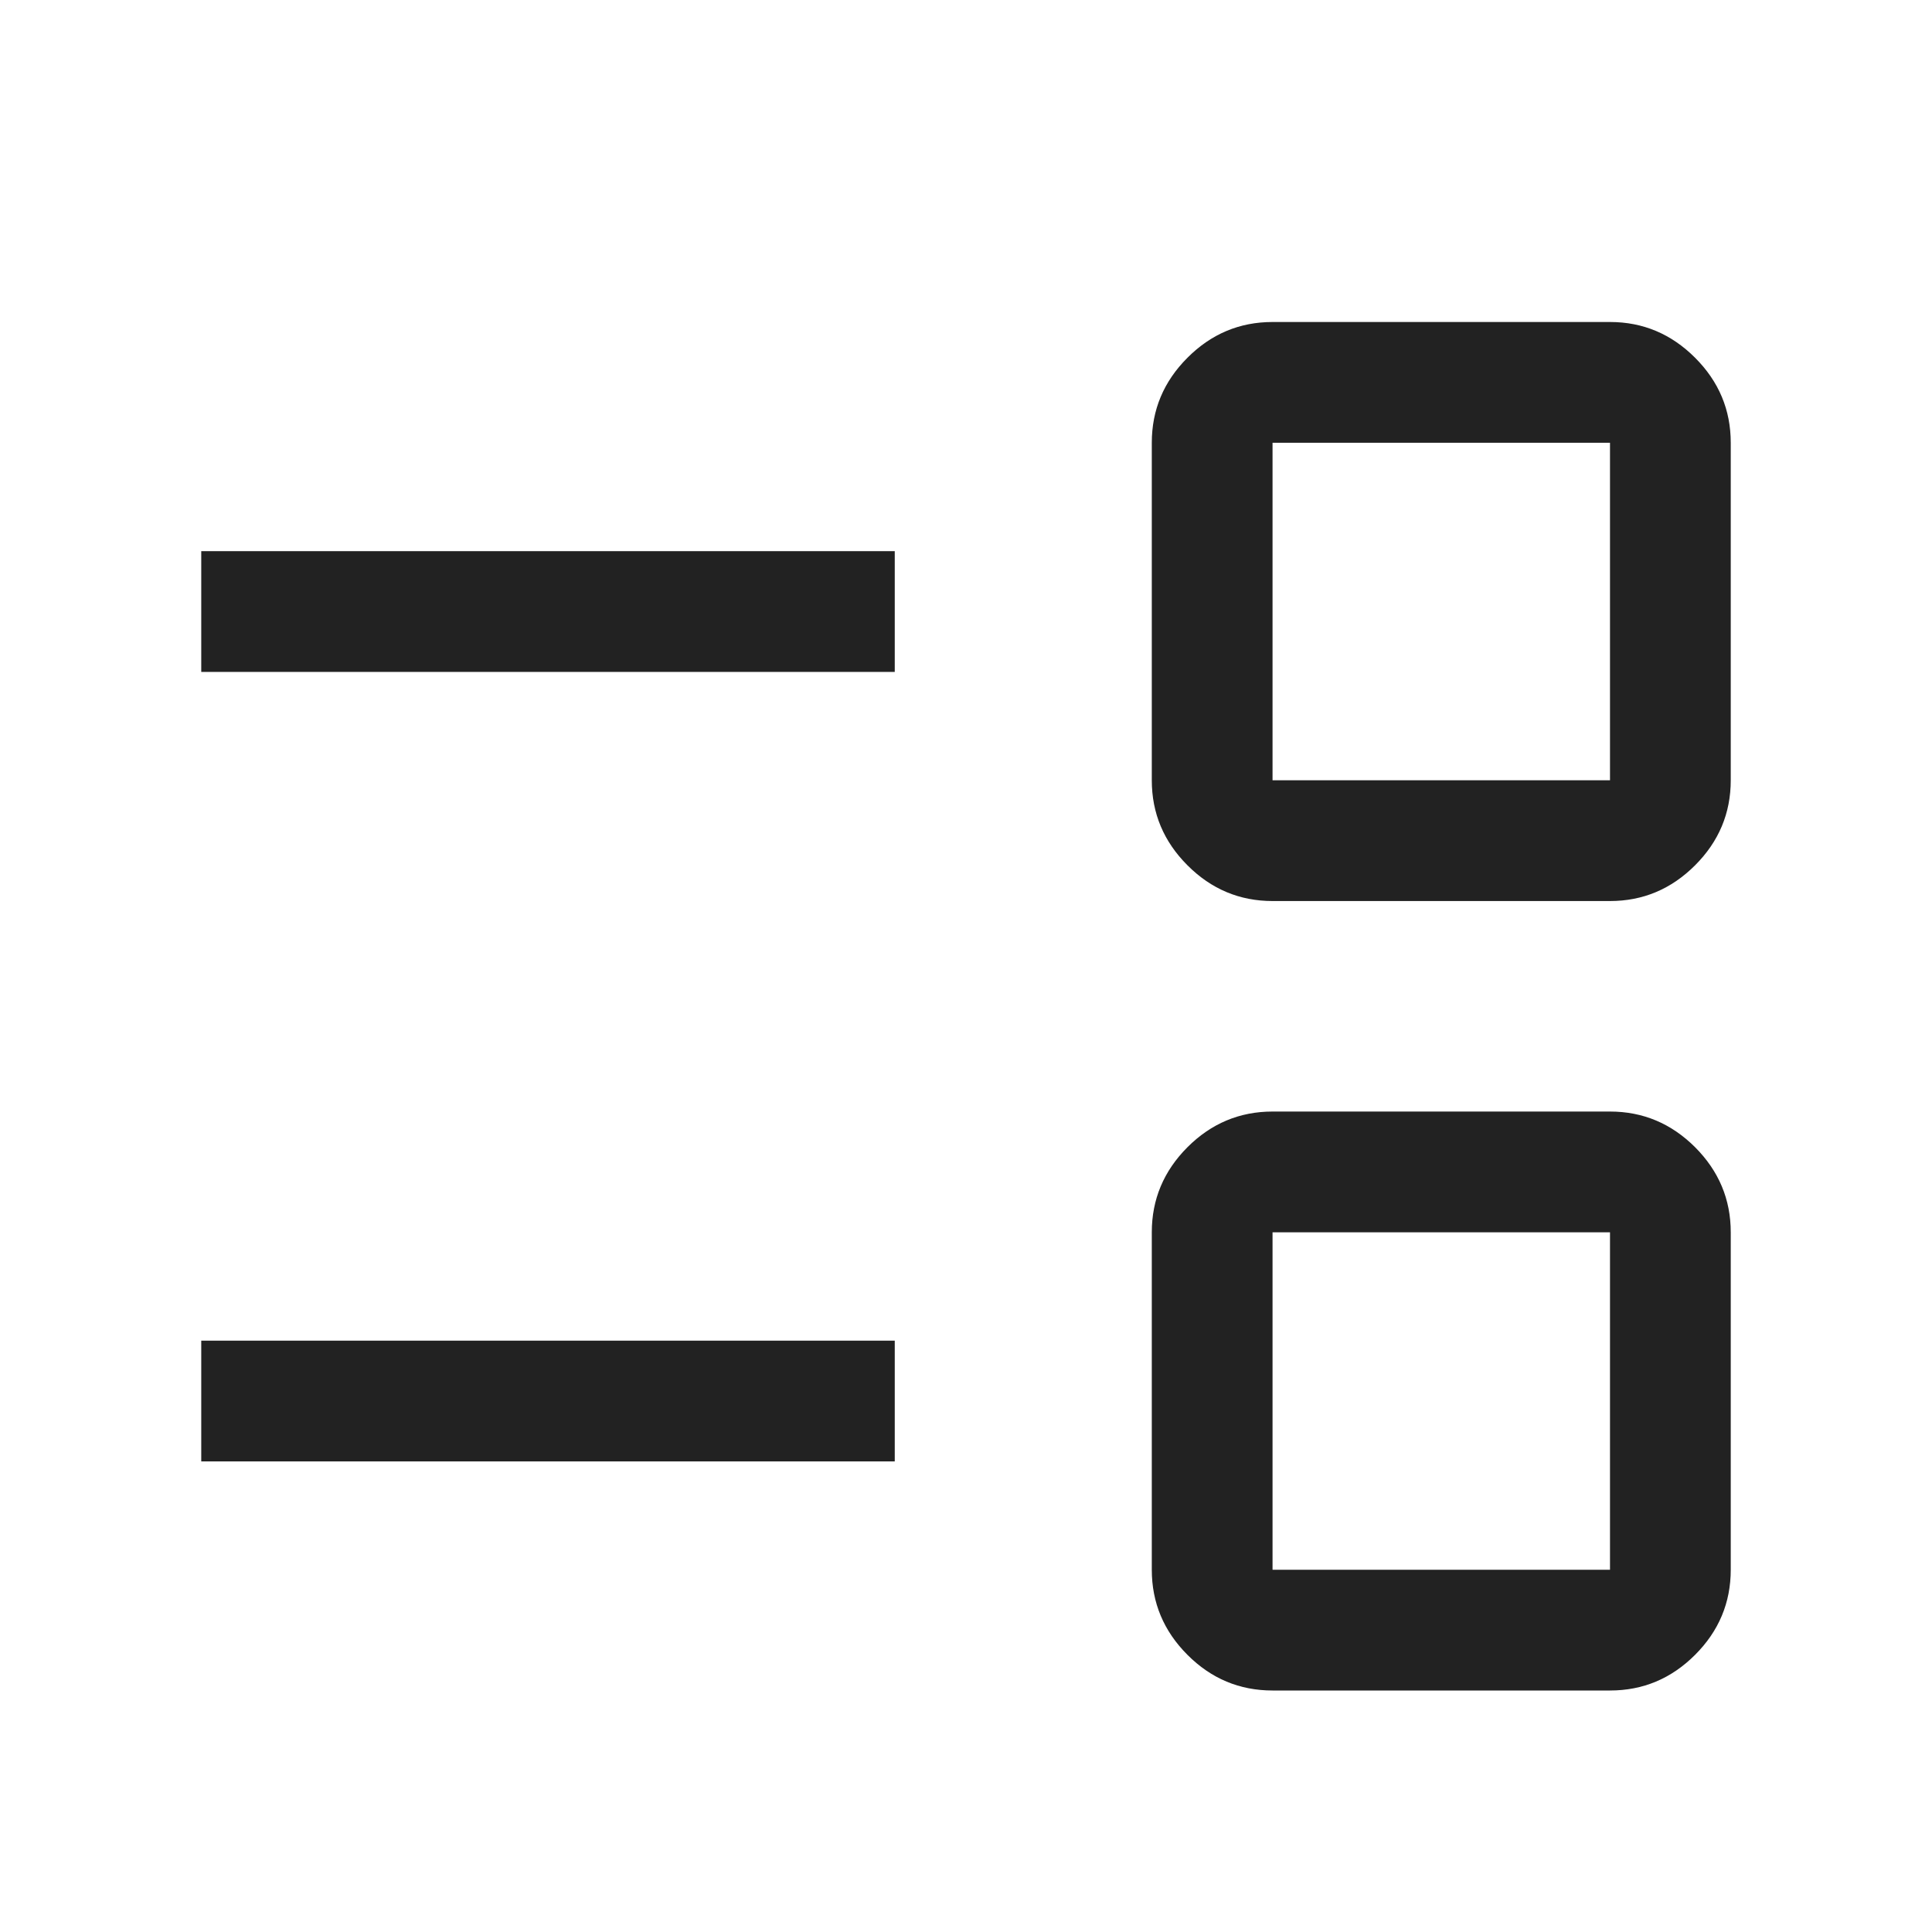<svg width="24" height="24" viewBox="0 0 24 24" fill="none" xmlns="http://www.w3.org/2000/svg">
<mask id="mask0_4516_168171" style="mask-type:alpha" maskUnits="userSpaceOnUse" x="0" y="0" width="24" height="24">
<rect y="0.5" width="24" height="24" fill="#D9D9D9"/>
</mask>
<g mask="url(#mask0_4516_168171)">
<path d="M15.808 21C15.399 21 15.046 20.853 14.751 20.557C14.456 20.262 14.308 19.909 14.308 19.5V15.308C14.308 14.899 14.456 14.547 14.751 14.251C15.046 13.956 15.399 13.808 15.808 13.808H20C20.409 13.808 20.761 13.956 21.057 14.251C21.352 14.547 21.5 14.899 21.5 15.308V19.5C21.5 19.909 21.352 20.262 21.057 20.557C20.761 20.853 20.409 21 20 21H15.808ZM15.808 19.5H20V15.308H15.808V19.5ZM2.5 18.154V16.654H11.115V18.154H2.5ZM15.808 11.193C15.399 11.193 15.046 11.045 14.751 10.749C14.456 10.454 14.308 10.102 14.308 9.693V5.5C14.308 5.091 14.456 4.739 14.751 4.444C15.046 4.148 15.399 4 15.808 4H20C20.409 4 20.761 4.148 21.057 4.444C21.352 4.739 21.5 5.091 21.5 5.5V9.693C21.5 10.102 21.352 10.454 21.057 10.749C20.761 11.045 20.409 11.193 20 11.193H15.808ZM15.808 9.693H20V5.5H15.808V9.693ZM2.5 8.347V6.847H11.115V8.347H2.5Z" fill="#222222"/>
</g>
</svg>
